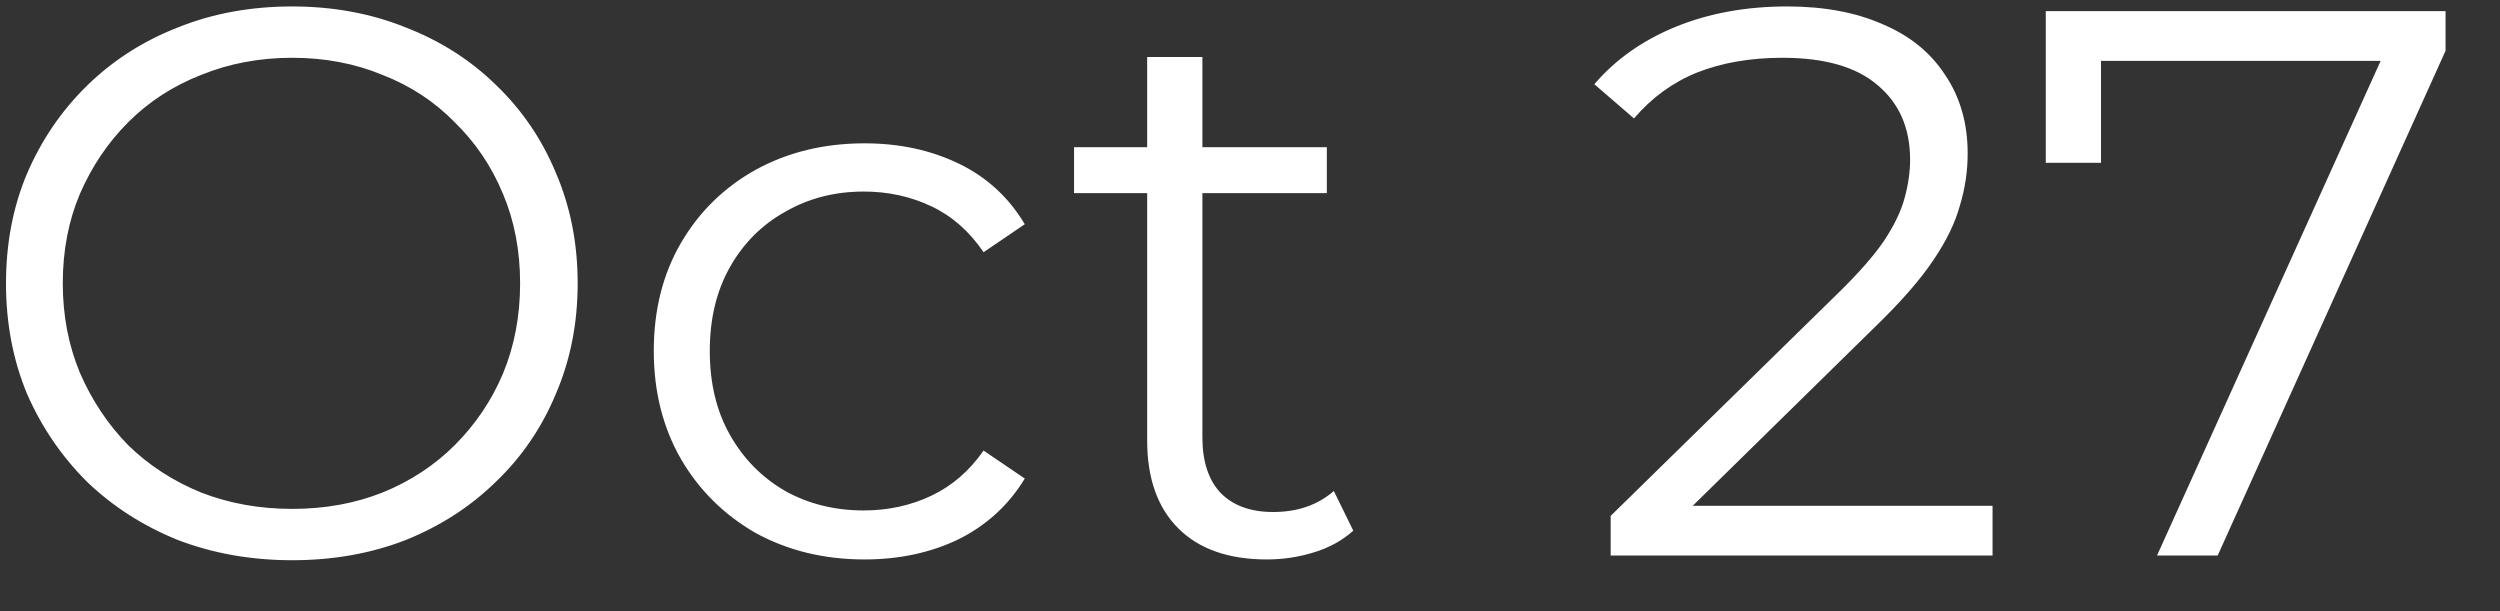 <svg width="45" height="11" viewBox="0 0 45 11" fill="none" xmlns="http://www.w3.org/2000/svg">
<rect x="0" y="0" width="45" height="11" fill="#333333" stroke="none"/>
<path d="M5.26 10.084C4.523 10.084 3.837 9.963 3.202 9.72C2.577 9.468 2.031 9.118 1.564 8.67C1.107 8.213 0.747 7.685 0.486 7.088C0.234 6.481 0.108 5.819 0.108 5.1C0.108 4.381 0.234 3.723 0.486 3.126C0.747 2.519 1.107 1.992 1.564 1.544C2.031 1.087 2.577 0.737 3.202 0.494C3.827 0.242 4.513 0.116 5.26 0.116C5.997 0.116 6.679 0.242 7.304 0.494C7.929 0.737 8.471 1.082 8.928 1.53C9.395 1.978 9.754 2.505 10.006 3.112C10.267 3.719 10.398 4.381 10.398 5.1C10.398 5.819 10.267 6.481 10.006 7.088C9.754 7.695 9.395 8.222 8.928 8.67C8.471 9.118 7.929 9.468 7.304 9.72C6.679 9.963 5.997 10.084 5.26 10.084ZM5.26 9.16C5.848 9.16 6.389 9.062 6.884 8.866C7.388 8.661 7.822 8.376 8.186 8.012C8.559 7.639 8.849 7.209 9.054 6.724C9.259 6.229 9.362 5.688 9.362 5.1C9.362 4.512 9.259 3.975 9.054 3.49C8.849 2.995 8.559 2.566 8.186 2.202C7.822 1.829 7.388 1.544 6.884 1.348C6.389 1.143 5.848 1.04 5.26 1.04C4.672 1.04 4.126 1.143 3.622 1.348C3.118 1.544 2.679 1.829 2.306 2.202C1.942 2.566 1.653 2.995 1.438 3.49C1.233 3.975 1.13 4.512 1.13 5.1C1.13 5.679 1.233 6.215 1.438 6.71C1.653 7.205 1.942 7.639 2.306 8.012C2.679 8.376 3.118 8.661 3.622 8.866C4.126 9.062 4.672 9.16 5.26 9.16ZM15.562 10.07C14.834 10.07 14.181 9.911 13.602 9.594C13.033 9.267 12.585 8.824 12.258 8.264C11.931 7.695 11.768 7.046 11.768 6.318C11.768 5.581 11.931 4.932 12.258 4.372C12.585 3.812 13.033 3.373 13.602 3.056C14.181 2.739 14.834 2.58 15.562 2.58C16.187 2.58 16.752 2.701 17.256 2.944C17.76 3.187 18.157 3.551 18.446 4.036L17.704 4.54C17.452 4.167 17.139 3.891 16.766 3.714C16.393 3.537 15.987 3.448 15.548 3.448C15.025 3.448 14.554 3.569 14.134 3.812C13.714 4.045 13.383 4.377 13.14 4.806C12.897 5.235 12.776 5.739 12.776 6.318C12.776 6.897 12.897 7.401 13.14 7.83C13.383 8.259 13.714 8.595 14.134 8.838C14.554 9.071 15.025 9.188 15.548 9.188C15.987 9.188 16.393 9.099 16.766 8.922C17.139 8.745 17.452 8.474 17.704 8.11L18.446 8.614C18.157 9.09 17.76 9.454 17.256 9.706C16.752 9.949 16.187 10.07 15.562 10.07ZM22.805 10.07C22.114 10.07 21.582 9.883 21.209 9.51C20.835 9.137 20.649 8.609 20.649 7.928V1.026H21.643V7.872C21.643 8.301 21.75 8.633 21.965 8.866C22.189 9.099 22.506 9.216 22.917 9.216C23.355 9.216 23.719 9.09 24.009 8.838L24.359 9.552C24.163 9.729 23.925 9.86 23.645 9.944C23.374 10.028 23.094 10.07 22.805 10.07ZM19.333 3.476V2.65H23.883V3.476H19.333ZM28.992 10V9.286L33.066 5.296C33.44 4.932 33.72 4.615 33.906 4.344C34.093 4.064 34.219 3.803 34.284 3.56C34.35 3.317 34.382 3.089 34.382 2.874C34.382 2.305 34.186 1.857 33.794 1.53C33.412 1.203 32.842 1.04 32.086 1.04C31.508 1.04 30.994 1.129 30.546 1.306C30.108 1.483 29.73 1.759 29.412 2.132L28.698 1.516C29.081 1.068 29.571 0.723 30.168 0.48C30.766 0.237 31.433 0.116 32.17 0.116C32.833 0.116 33.407 0.223 33.892 0.438C34.378 0.643 34.751 0.947 35.012 1.348C35.283 1.749 35.418 2.221 35.418 2.762C35.418 3.079 35.372 3.392 35.278 3.7C35.194 4.008 35.036 4.335 34.802 4.68C34.578 5.016 34.247 5.399 33.808 5.828L30.07 9.496L29.79 9.104H35.866V10H28.992ZM38.826 10L43.054 0.648L43.362 1.096H37.3L37.818 0.606V2.93H36.824V0.2H44.02V0.914L39.918 10H38.826Z" fill="white"/>
</svg>
